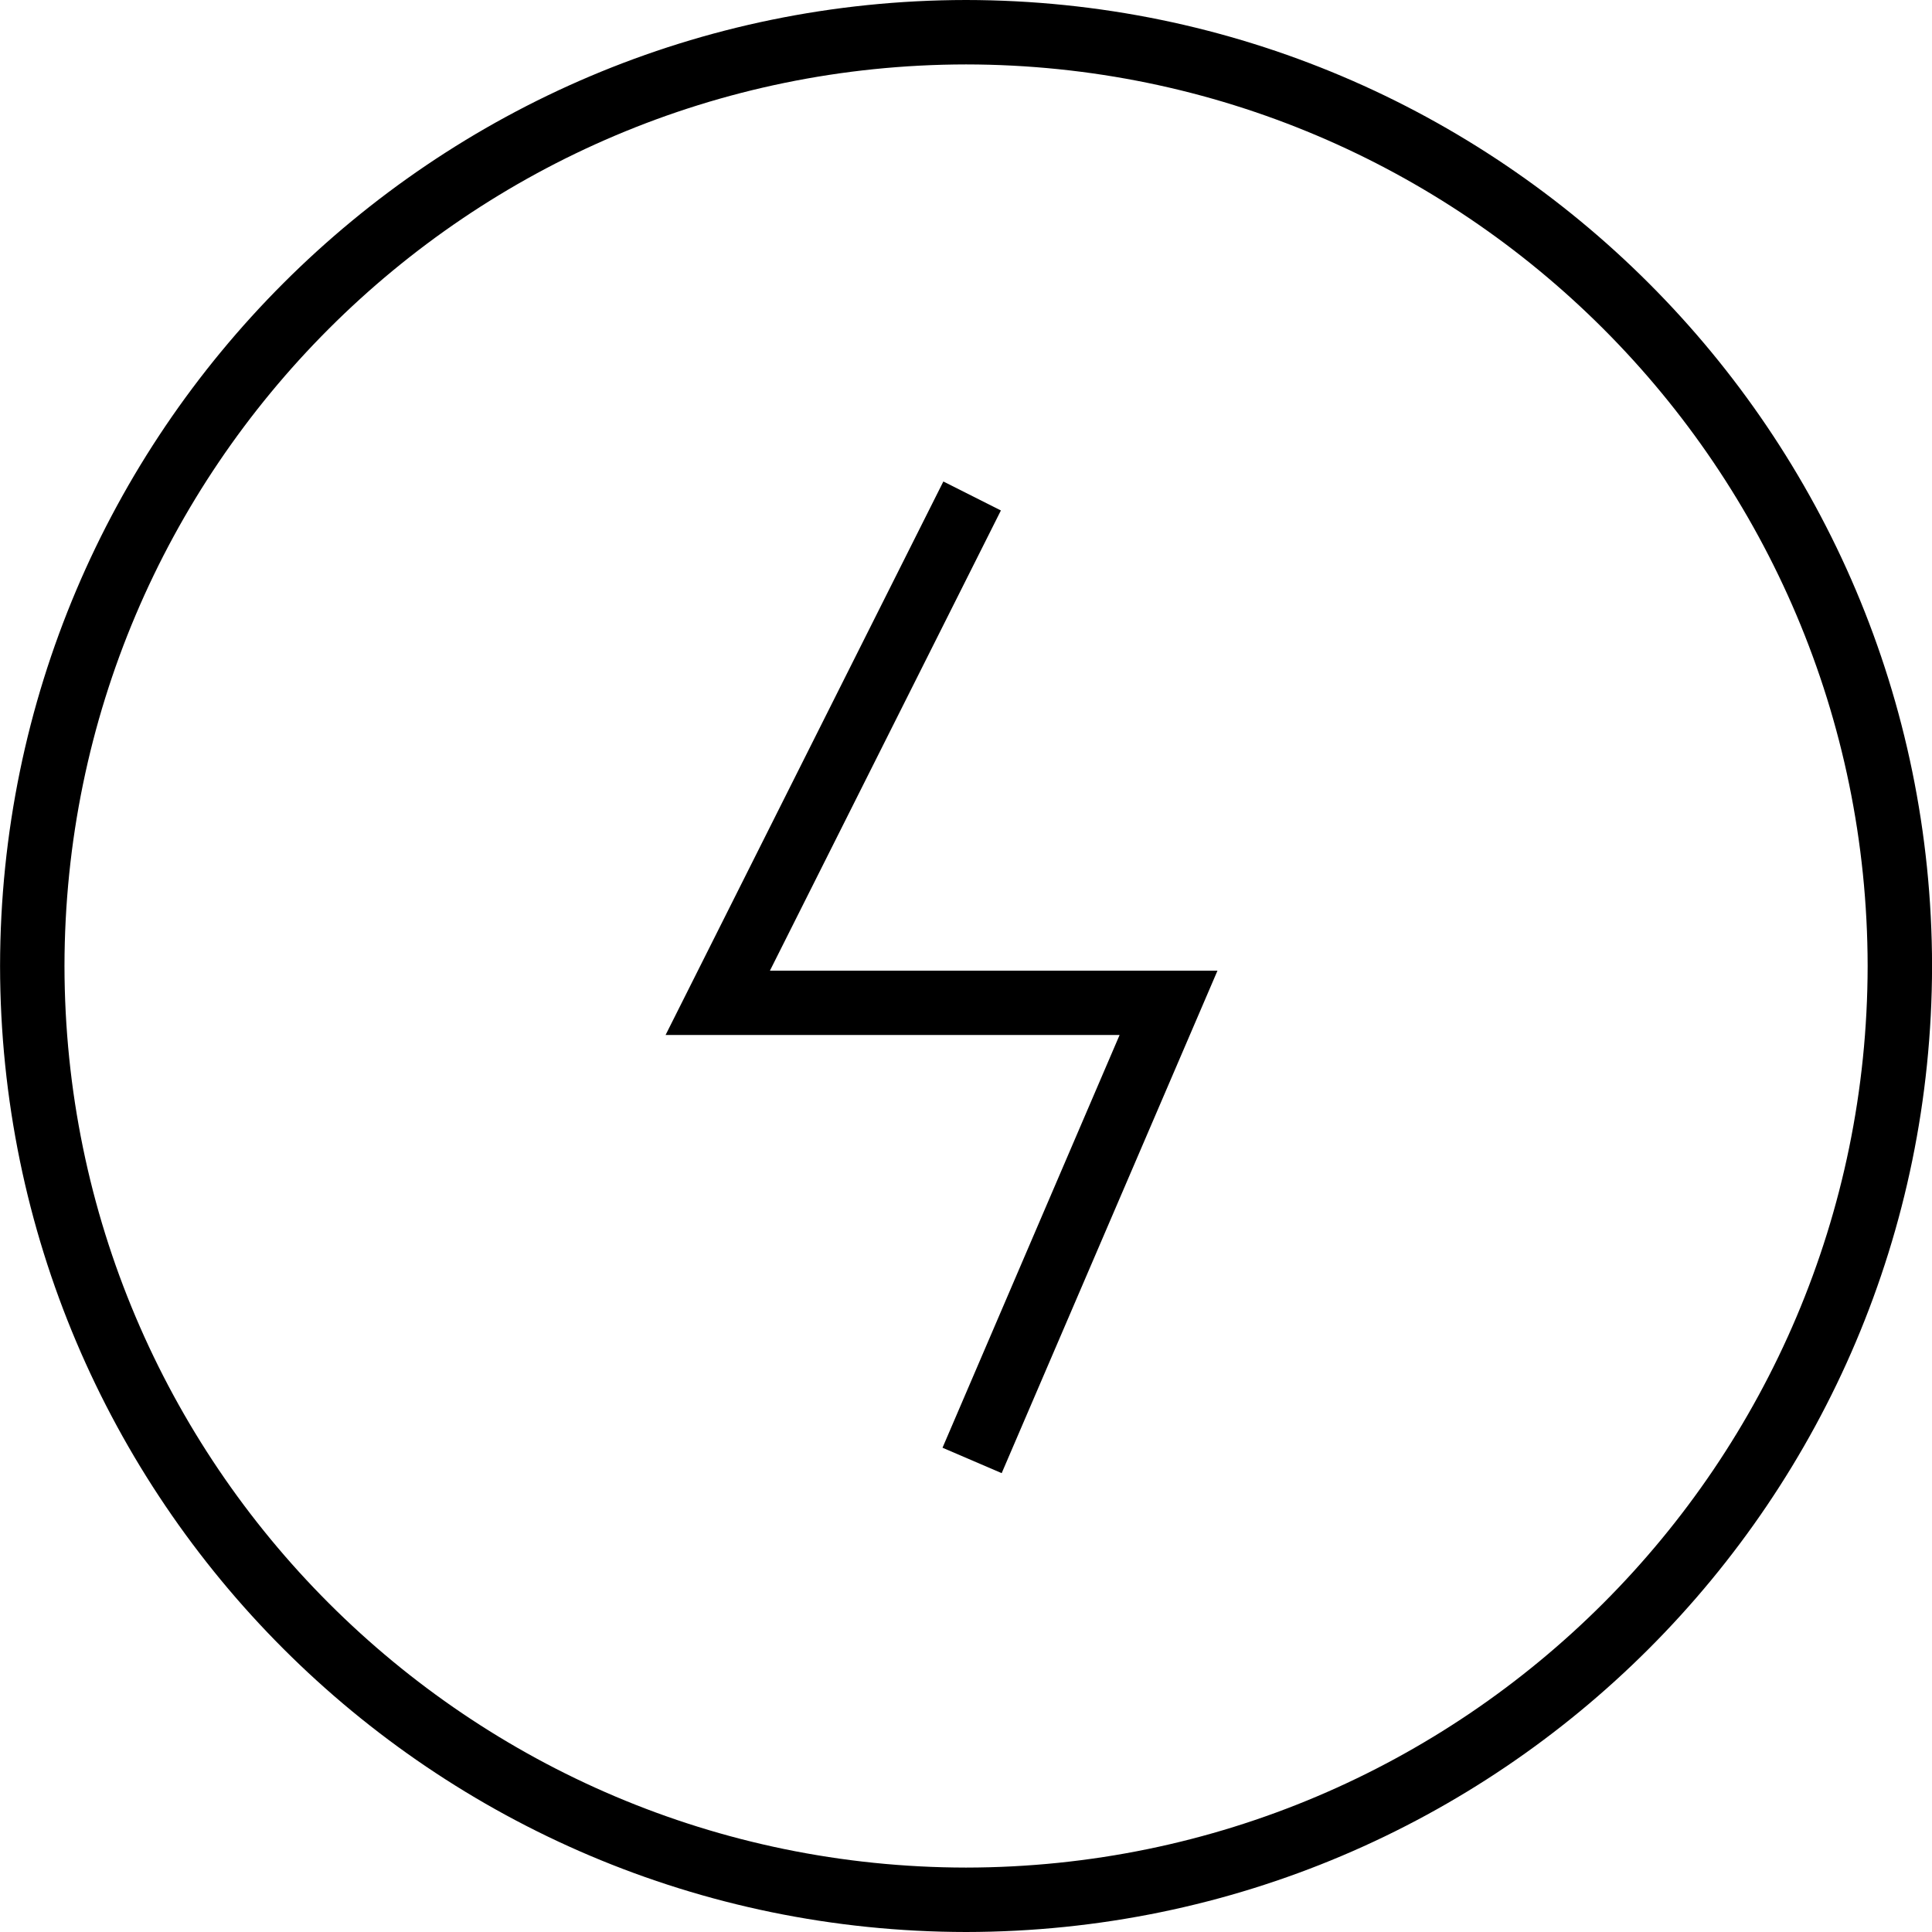 <!-- Generated by IcoMoon.io -->
<svg version="1.1" xmlns="http://www.w3.org/2000/svg" width="32" height="32" viewBox="0 0 32 32">
<title>flash</title>
<path d="M16.001 32c-8.832-0.010-15.99-7.168-16-15.999v-0.001c0.010-8.832 7.168-15.99 15.999-16h0.001c8.833 0.010 15.99 7.167 16 15.999v0.001c-0.010 8.833-7.167 15.99-15.999 16h-0.001zM16.001 1.067c-8.244 0.009-14.924 6.69-14.933 14.932v0.001c0.009 8.244 6.69 14.924 14.932 14.933h0.001c8.244-0.009 14.924-6.69 14.933-14.932v-0.001c-0.009-8.244-6.69-14.924-14.932-14.933h-0.001z"></path>
<path d="M16.591 24.4l-0.98-0.421 2.933-6.836h-7.52l4.601-9.168 0.953 0.48-3.826 7.623h7.413z"></path>
</svg>

